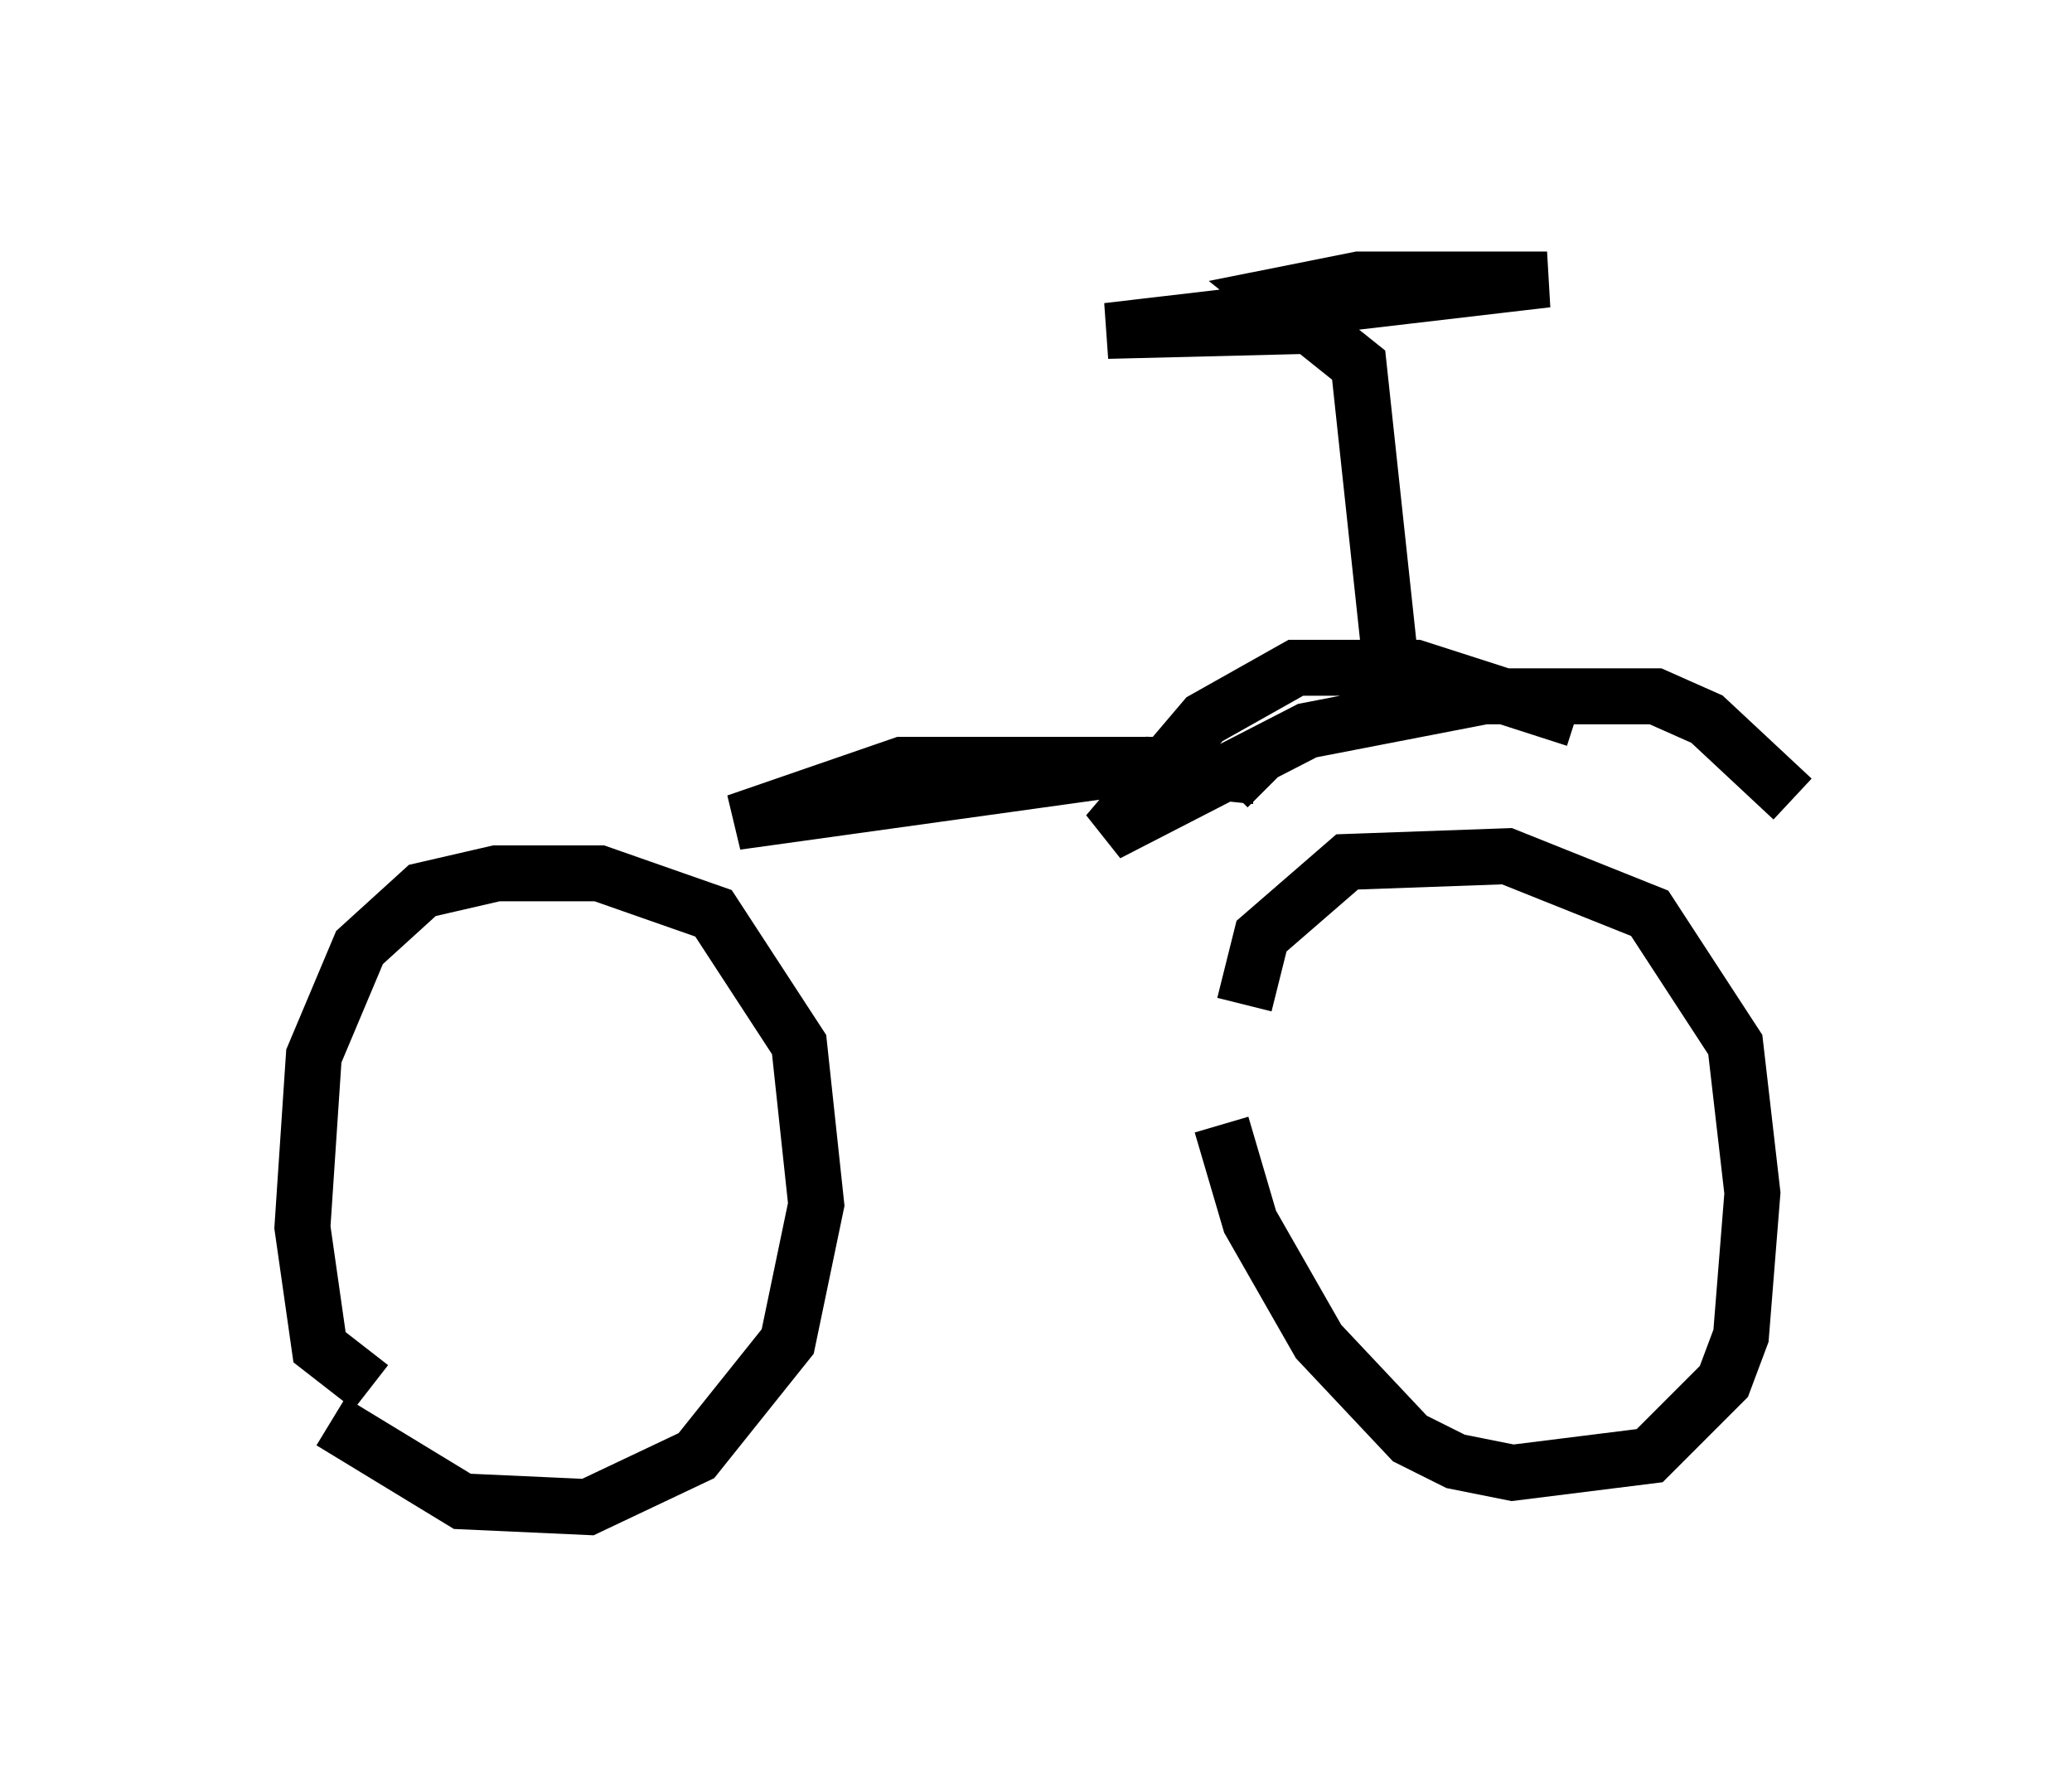 <?xml version="1.0" encoding="utf-8" ?>
<svg baseProfile="full" height="31.948" version="1.1" width="37.052" xmlns="http://www.w3.org/2000/svg" xmlns:ev="http://www.w3.org/2001/xml-events" xmlns:xlink="http://www.w3.org/1999/xlink"><defs /><rect fill="white" height="31.948" width="37.052" x="0" y="0" /><path d="M5, 23.477 m0.919, 1.94 l2.348, 1.429 2.246, 0.102 l1.94, -0.919 1.633, -2.042 l0.51, -2.45 -0.306, -2.858 l-1.531, -2.348 -2.042, -0.715 l-1.838, 0.0 -1.327, 0.306 l-1.123, 1.021 -0.817, 1.94 l-0.204, 3.063 0.306, 2.144 l0.919, 0.715 m15.211, -4.696 l0.51, 1.735 1.225, 2.144 l1.633, 1.735 0.817, 0.408 l1.021, 0.204 2.45, -0.306 l1.327, -1.327 0.306, -0.817 l0.204, -2.552 -0.306, -2.654 l-1.531, -2.348 -2.552, -1.021 l-2.858, 0.102 -1.531, 1.327 l-0.306, 1.225 m5.921, -5.104 l-2.858, -0.919 -2.144, 0.0 l-1.633, 0.919 -1.735, 2.042 l3.573, -1.838 3.165, -0.613 l3.063, 0.0 0.919, 0.408 l1.531, 1.429 m-7.146, -2.042 l-0.613, -5.717 -1.531, -1.225 l1.531, -0.306 3.369, 0.0 l-7.861, 0.919 4.083, -0.102 m-2.858, 7.861 l-4.9, 0.0 -2.96, 1.021 l7.35, -1.021 1.94, 0.204 l0.204, 0.204 " fill="none" stroke="black" stroke-width="1" /></svg>